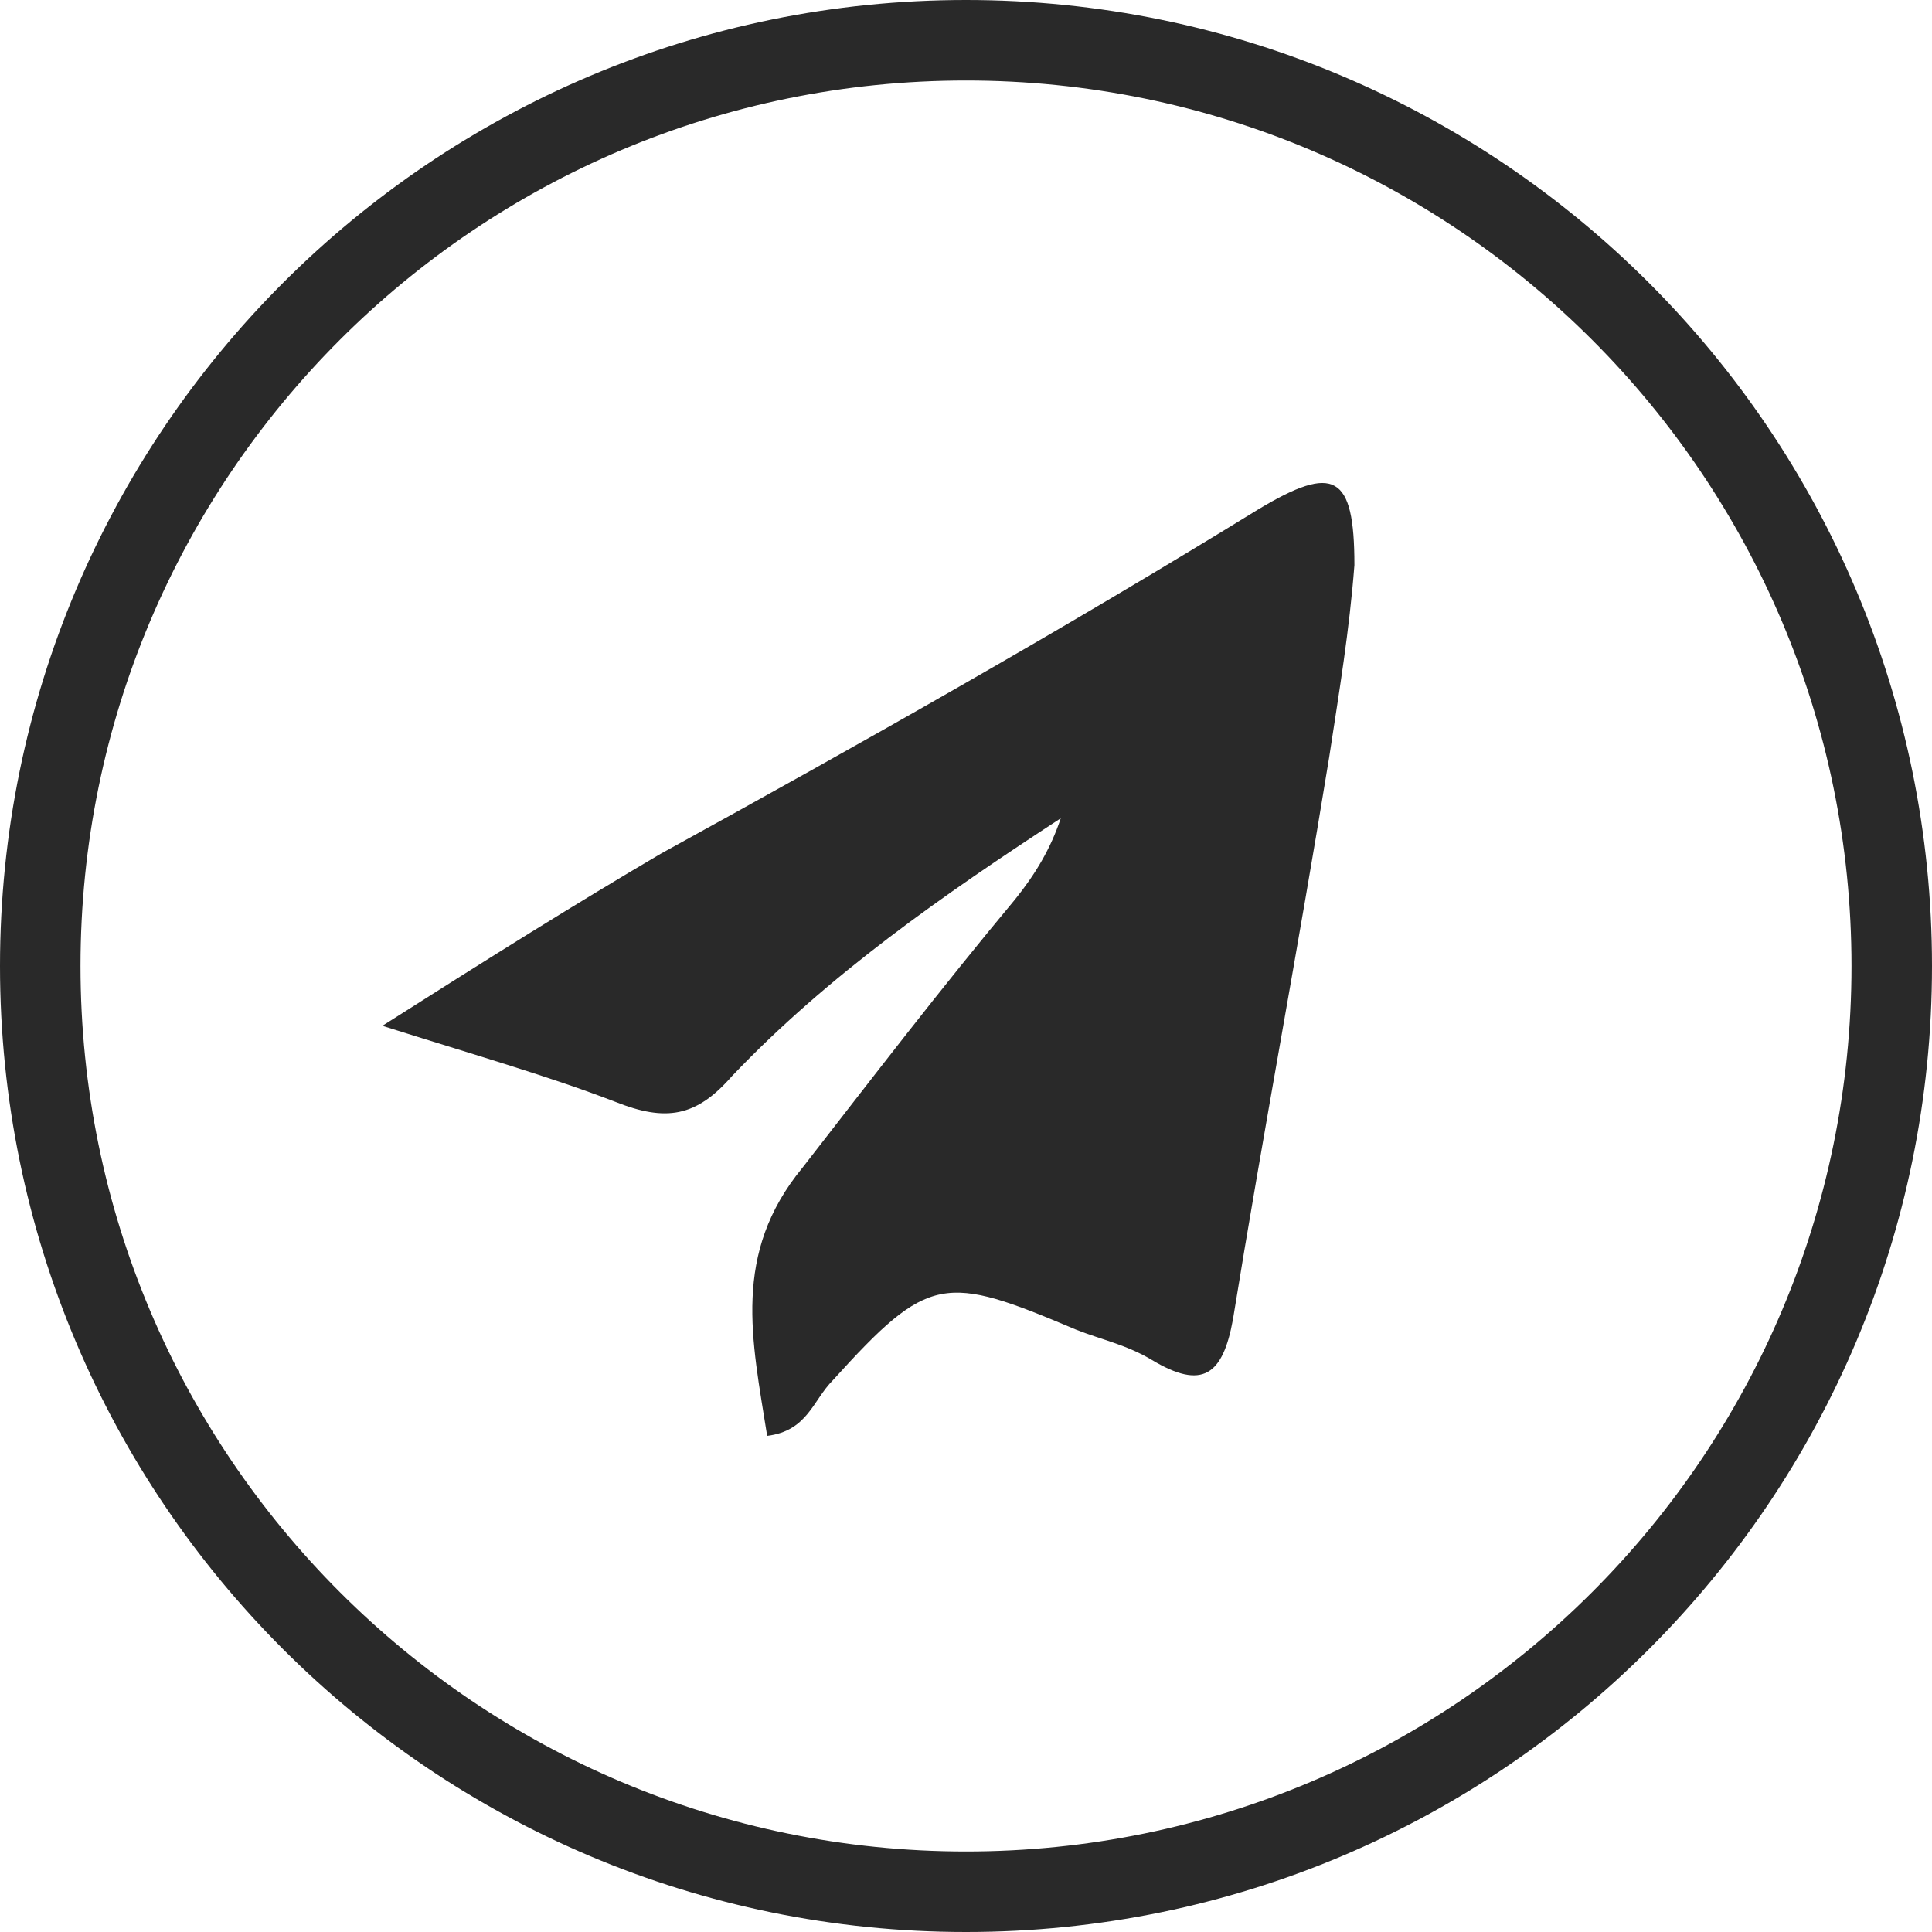 <svg width="24" height="24" viewBox="0 0 24 24" fill="none" xmlns="http://www.w3.org/2000/svg">
<path d="M4.75 12.743C6.134 11.863 7.14 11.234 8.209 10.605C10.725 9.221 13.177 7.838 15.63 6.328C16.573 5.762 16.825 5.888 16.825 7.02C16.762 7.838 16.636 8.592 16.511 9.41C16.133 11.737 15.693 14.064 15.316 16.391C15.19 17.083 14.938 17.271 14.309 16.894C13.995 16.705 13.681 16.642 13.366 16.517C11.731 15.825 11.542 15.825 10.347 17.145C10.096 17.397 10.033 17.774 9.53 17.837C9.341 16.642 9.089 15.573 9.97 14.504C10.85 13.372 11.668 12.303 12.611 11.171C12.863 10.857 13.052 10.542 13.177 10.165C11.731 11.108 10.284 12.114 9.089 13.372C8.649 13.875 8.272 13.938 7.643 13.687C6.825 13.372 5.945 13.12 4.75 12.743Z" fill="#292929"/>
<path fill-rule="evenodd" clip-rule="evenodd" d="M12 23C18.075 23 23 18.075 23 12C23 5.925 18.075 1 12 1C5.925 1 1 5.925 1 12C1 18.075 5.925 23 12 23ZM12 24C18.627 24 24 18.627 24 12C24 5.373 18.627 0 12 0C5.373 0 0 5.373 0 12C0 18.627 5.373 24 12 24Z" fill="#292929"/>
</svg>
